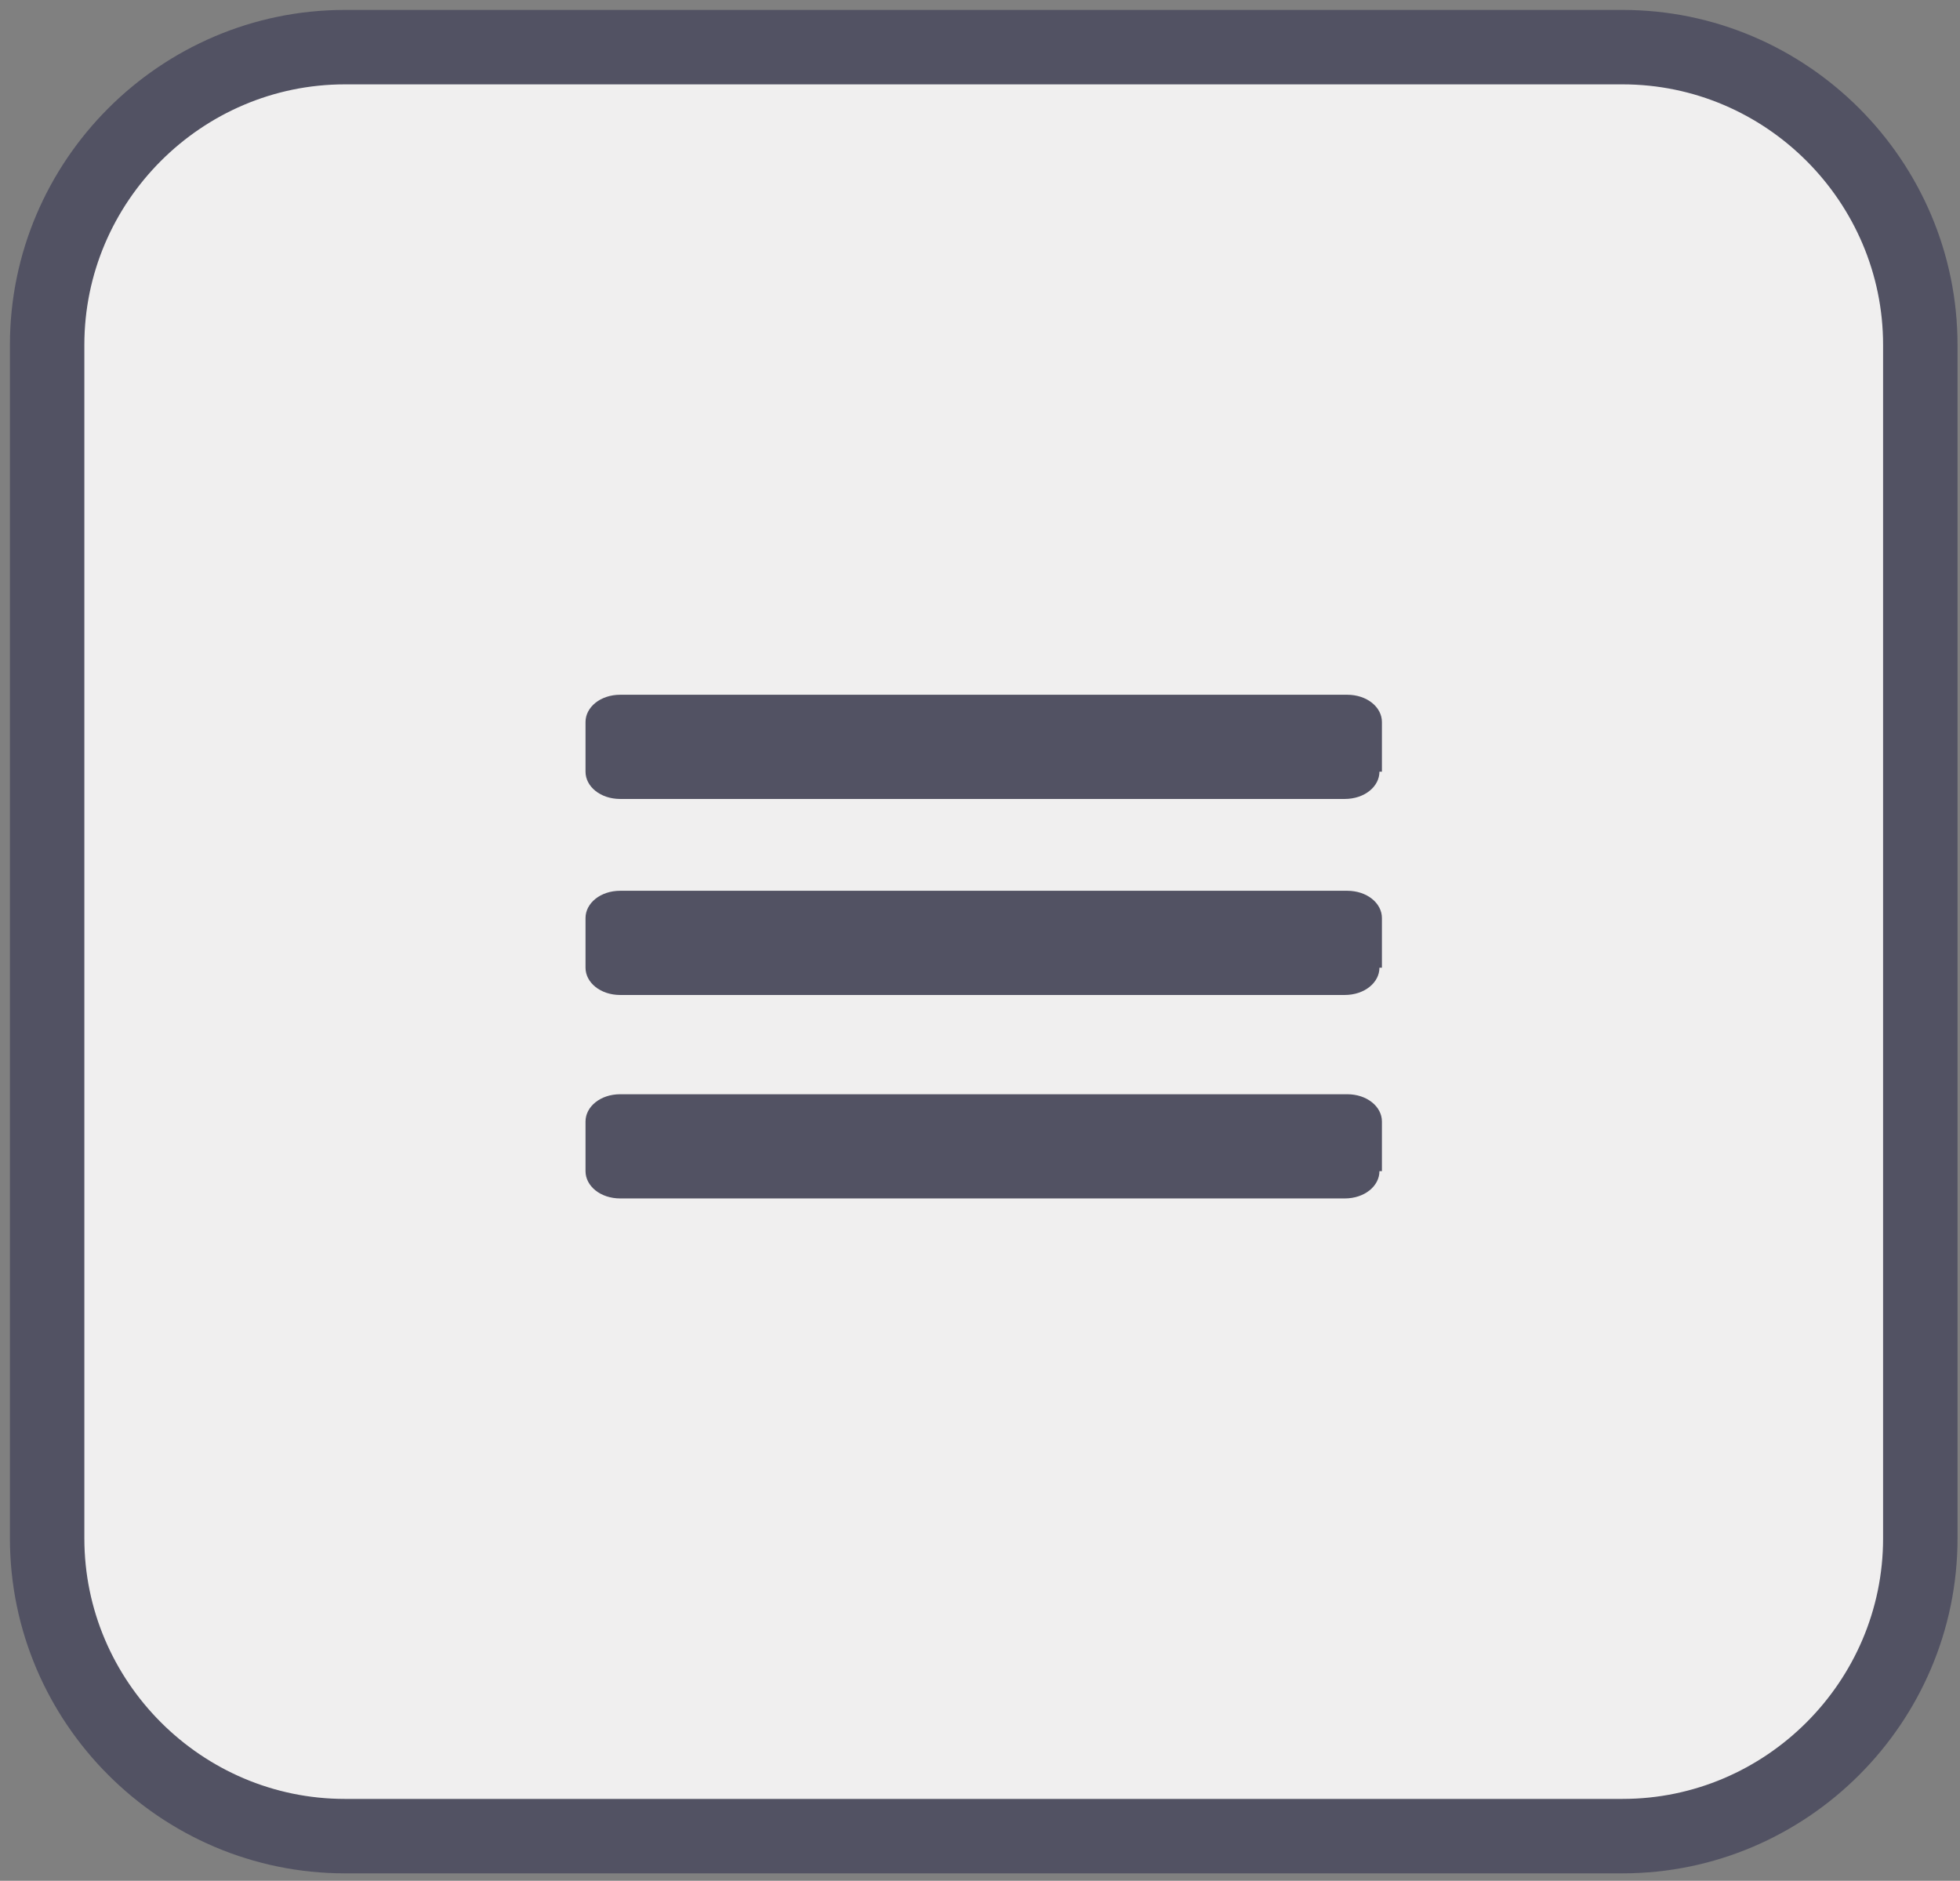 <?xml version="1.0" encoding="utf-8"?>
<!-- Generator: Adobe Illustrator 18.1.1, SVG Export Plug-In . SVG Version: 6.00 Build 0)  -->
<svg version="1.1" id="Capa_1" xmlns="http://www.w3.org/2000/svg" xmlns:xlink="http://www.w3.org/1999/xlink" x="0px" y="0px"
	 width="79px" height="75.8px" viewBox="0 0 79 75.8" enable-background="new 0 0 79 75.8" xml:space="preserve">
<rect x="0" y="0" width="79" height="75.8" fill="#808080" stroke="none"/>
<g>
	<path fill="#F0EFEF" stroke="#525263" stroke-width="3" stroke-miterlimit="10" d="M77.4,62c0,6.6-5.4,12-12,12H13.9
		c-6.6,0-12-5.4-12-12V13.9c0-6.6,5.4-12,12-12h51.5c6.6,0,12,5.4,12,12V62z"/>
	<g>
		<path fill="#525263" d="M55.6,31.1c0,0.6-0.6,1.1-1.4,1.1H25c-0.8,0-1.4-0.5-1.4-1.1v-2c0-0.6,0.6-1.1,1.4-1.1h29.3
			c0.8,0,1.4,0.5,1.4,1.1V31.1z"/>
		<g>
			<path fill="#525263" d="M55.6,39c0,0.6-0.6,1.1-1.4,1.1H25c-0.8,0-1.4-0.5-1.4-1.1v-2c0-0.6,0.6-1.1,1.4-1.1h29.3
				c0.8,0,1.4,0.5,1.4,1.1V39z"/>
		</g>
		<g>
			<path fill="#525263" d="M55.6,47.2c0,0.6-0.6,1.1-1.4,1.1H25c-0.8,0-1.4-0.5-1.4-1.1v-2c0-0.6,0.6-1.1,1.4-1.1h29.3
				c0.8,0,1.4,0.5,1.4,1.1V47.2z"/>
		</g>
	</g>
</g>
</svg>
